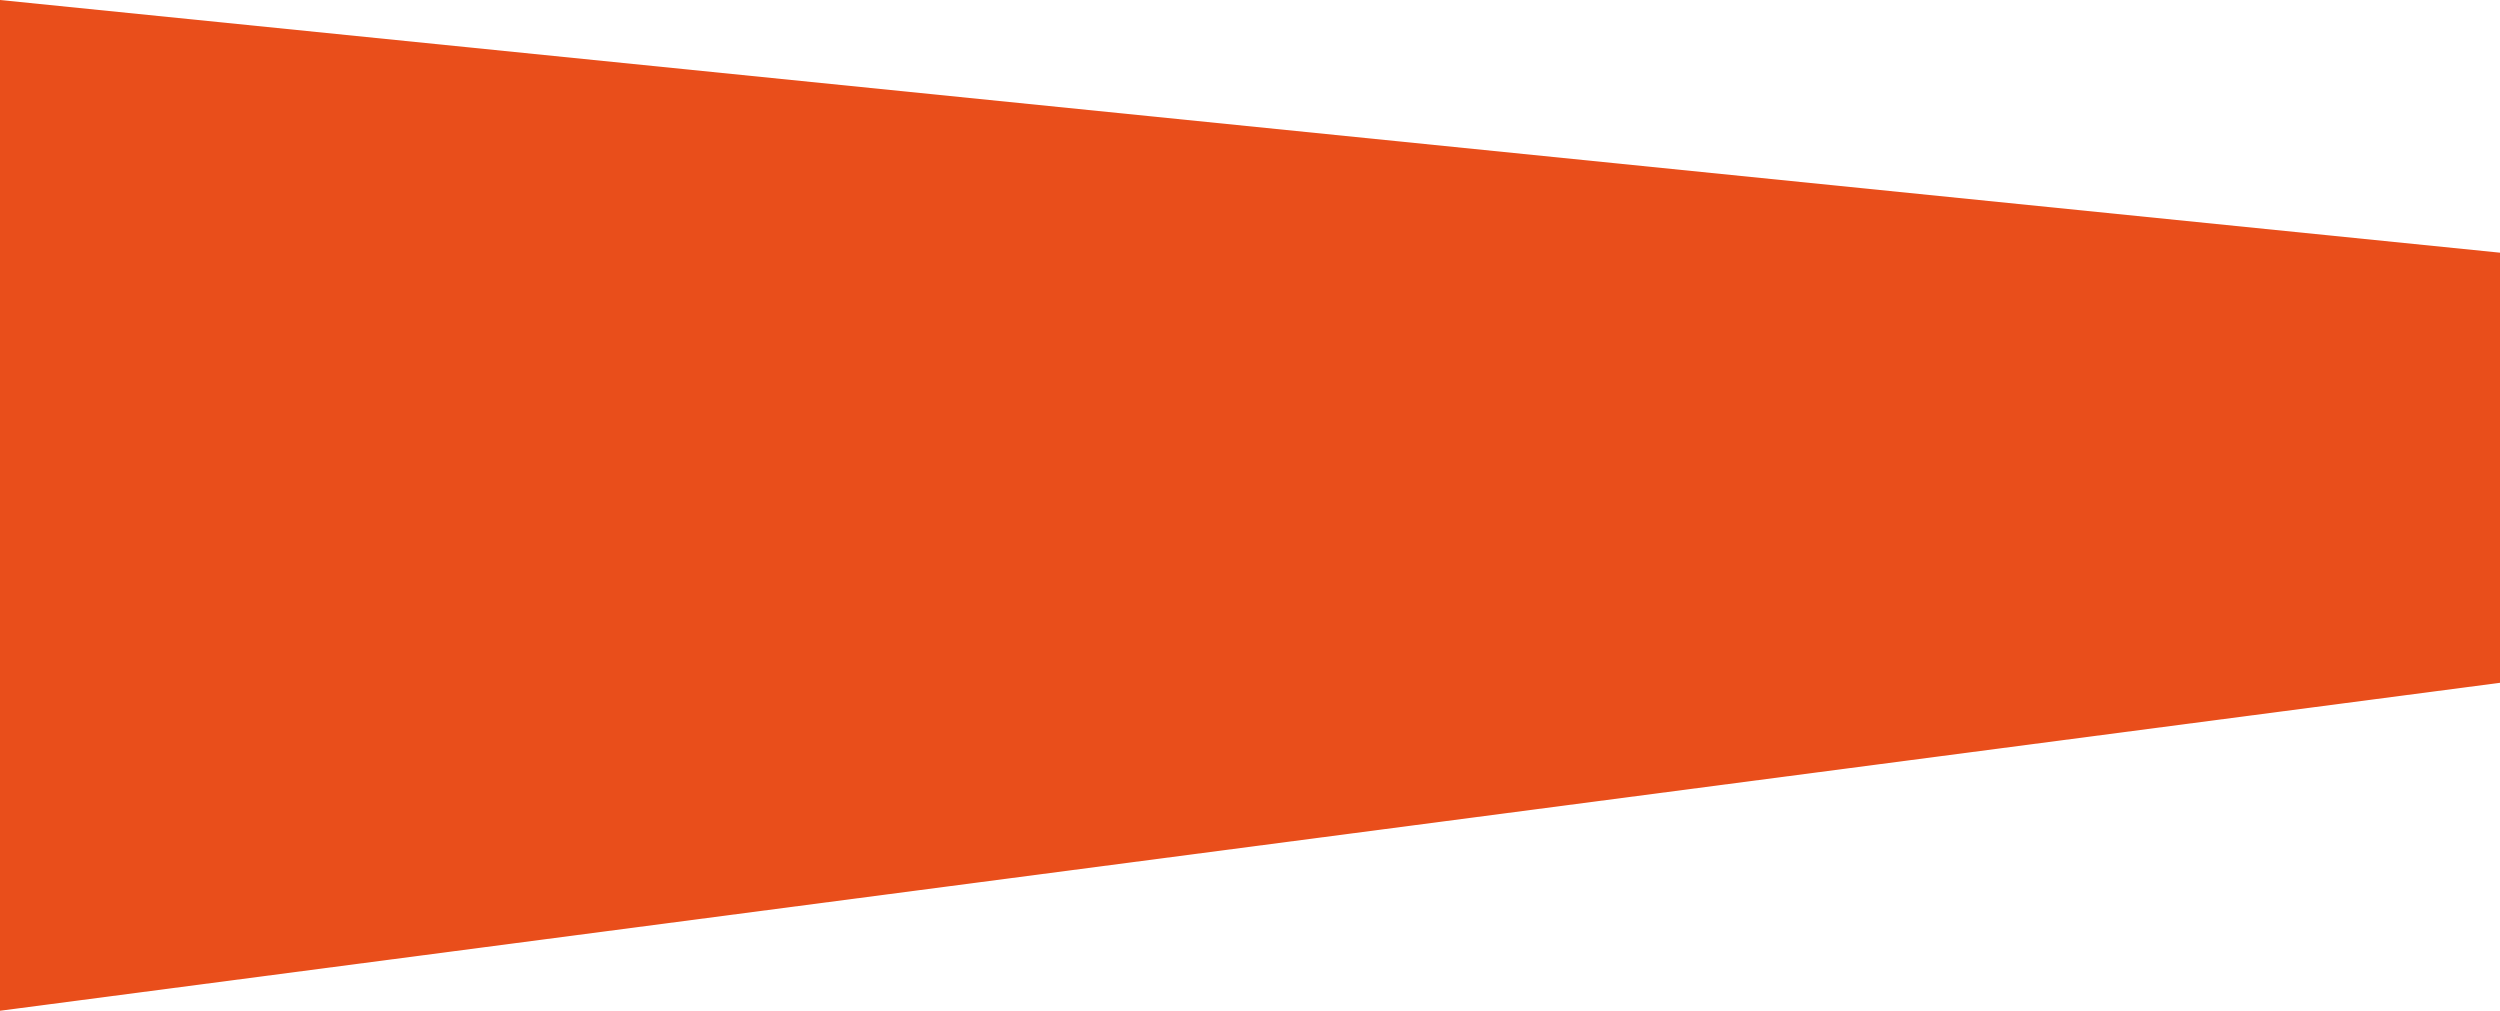 <?xml version="1.0" encoding="utf-8"?>
<!-- Generator: Adobe Illustrator 23.1.0, SVG Export Plug-In . SVG Version: 6.00 Build 0)  -->
<svg version="1.1" id="Слой_1" xmlns="http://www.w3.org/2000/svg" xmlns:xlink="http://www.w3.org/1999/xlink" x="0px" y="0px"
	 viewBox="0 0 46.5 18.8" style="enable-background:new 0 0 46.5 18.8;" xml:space="preserve">
<style type="text/css">
	.st0{fill:#E94E1B;}
</style>
<title>arrow1_body</title>
<polyline class="st0" points="0,18.8 46.5,12.7 46.5,4.7 0,0 "/>
</svg>
